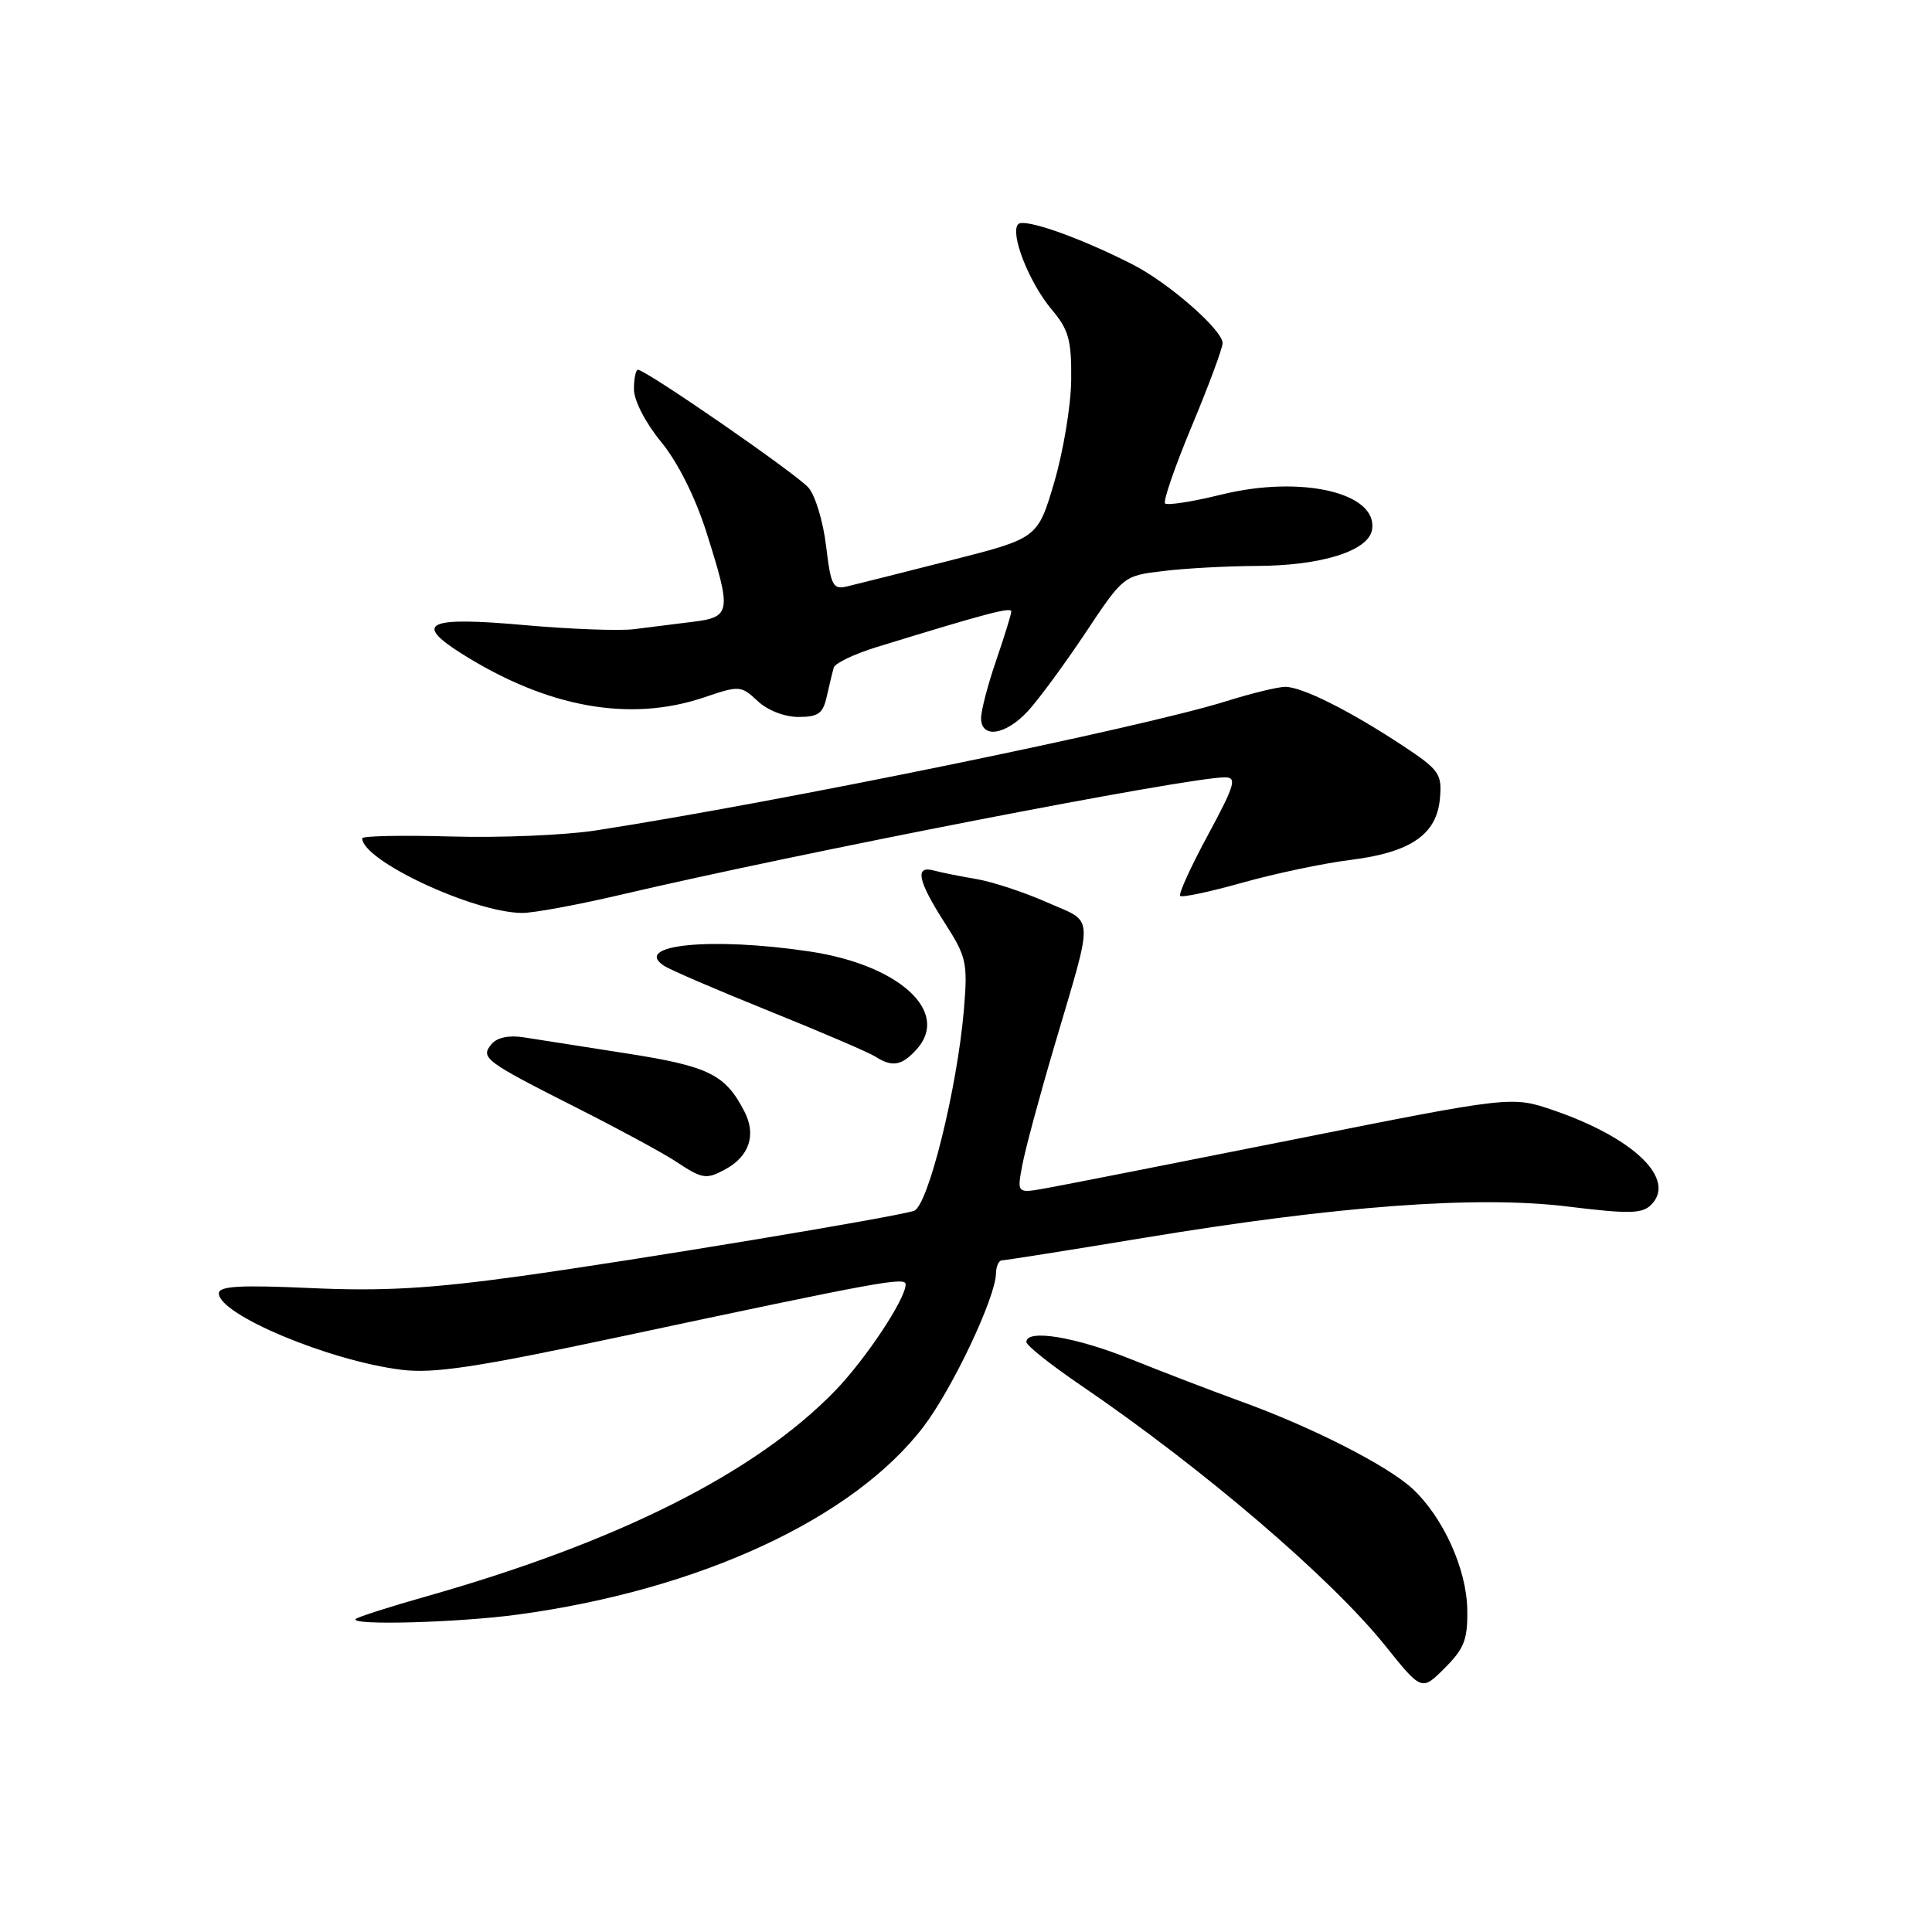 <?xml version="1.0" encoding="UTF-8" standalone="no"?>
<!DOCTYPE svg PUBLIC "-//W3C//DTD SVG 1.1//EN" "http://www.w3.org/Graphics/SVG/1.1/DTD/svg11.dtd" >
<svg xmlns="http://www.w3.org/2000/svg" xmlns:xlink="http://www.w3.org/1999/xlink" version="1.1" viewBox="0 0 256 256">
 <g >
 <path fill="currentColor"
d=" M 194.42 213.23 C 194.32 207.87 191.22 201.04 187.17 197.27 C 183.89 194.22 173.85 189.10 164.50 185.72 C 160.65 184.32 154.05 181.79 149.83 180.09 C 142.50 177.14 136.00 176.07 136.00 177.82 C 136.00 178.28 139.25 180.86 143.23 183.57 C 159.40 194.59 176.35 209.09 183.55 218.06 C 188.38 224.08 188.38 224.08 191.44 221.02 C 194.03 218.43 194.49 217.23 194.42 213.23 Z  M 68.68 213.93 C 92.73 210.66 113.08 201.22 122.37 189.04 C 126.21 184.00 131.92 171.93 131.97 168.75 C 131.99 167.79 132.35 167.00 132.77 167.00 C 133.19 167.00 141.60 165.67 151.45 164.04 C 177.32 159.76 195.69 158.40 207.72 159.87 C 215.86 160.87 217.59 160.84 218.79 159.64 C 222.16 156.26 216.53 150.80 205.91 147.14 C 200.33 145.22 200.33 145.22 171.41 150.99 C 155.51 154.16 140.76 157.06 138.63 157.44 C 134.75 158.14 134.75 158.14 135.46 154.39 C 135.84 152.32 137.76 145.20 139.72 138.57 C 145.00 120.65 145.09 122.37 138.75 119.57 C 135.73 118.23 131.51 116.84 129.38 116.48 C 127.25 116.12 124.71 115.61 123.75 115.35 C 121.18 114.64 121.60 116.69 125.14 122.22 C 128.08 126.80 128.24 127.54 127.72 133.81 C 126.83 144.27 122.95 159.89 121.09 160.45 C 118.04 161.37 84.37 166.95 69.00 169.09 C 56.99 170.75 50.74 171.11 41.25 170.68 C 31.80 170.25 29.00 170.41 29.00 171.38 C 29.00 174.19 43.62 180.31 53.17 181.50 C 57.49 182.03 62.97 181.21 82.00 177.16 C 116.80 169.75 120.00 169.16 120.00 170.20 C 120.00 172.13 114.66 180.17 110.61 184.33 C 100.07 195.18 81.92 204.31 56.56 211.51 C 51.64 212.90 47.41 214.26 47.14 214.52 C 46.26 215.41 60.78 215.01 68.68 213.93 Z  M 96.04 154.98 C 99.29 153.24 100.25 150.38 98.63 147.26 C 96.10 142.36 93.91 141.28 83.00 139.58 C 77.22 138.67 71.10 137.71 69.39 137.45 C 67.44 137.14 65.85 137.48 65.13 138.35 C 63.61 140.17 64.20 140.61 76.50 146.83 C 82.00 149.61 87.85 152.78 89.50 153.87 C 93.06 156.23 93.55 156.31 96.04 154.98 Z  M 121.46 139.04 C 125.95 134.08 119.16 127.86 107.31 126.08 C 94.32 124.13 83.70 125.17 88.00 127.98 C 88.83 128.52 95.12 131.23 102.00 134.00 C 108.88 136.77 115.17 139.48 116.00 140.01 C 118.23 141.44 119.49 141.22 121.46 139.04 Z  M 82.16 118.58 C 105.99 112.99 157.39 103.00 162.31 103.00 C 163.93 103.00 163.64 104.00 160.06 110.64 C 157.79 114.83 156.14 118.47 156.38 118.71 C 156.62 118.96 160.35 118.16 164.66 116.95 C 168.97 115.74 175.38 114.39 178.91 113.95 C 186.93 112.95 190.39 110.58 190.80 105.78 C 191.08 102.52 190.72 102.01 185.80 98.76 C 178.81 94.15 172.51 91.00 170.29 91.01 C 169.31 91.02 165.80 91.87 162.50 92.91 C 151.27 96.43 103.48 106.23 79.00 110.03 C 74.88 110.67 66.21 111.03 59.75 110.84 C 53.29 110.66 48.00 110.76 48.00 111.08 C 48.01 114.03 62.71 120.91 69.16 120.97 C 70.63 120.99 76.48 119.91 82.16 118.58 Z  M 136.18 94.25 C 137.58 92.74 141.01 88.08 143.80 83.90 C 148.86 76.30 148.86 76.29 154.18 75.66 C 157.11 75.30 162.65 75.01 166.50 74.99 C 175.13 74.96 181.38 72.99 181.81 70.16 C 182.56 65.29 172.45 62.94 161.90 65.52 C 158.06 66.47 154.67 67.00 154.38 66.71 C 154.09 66.42 155.69 61.80 157.93 56.43 C 160.17 51.07 162.00 46.13 162.00 45.46 C 162.00 43.73 154.85 37.47 150.09 35.05 C 143.11 31.48 135.72 28.88 134.92 29.70 C 133.78 30.89 136.35 37.44 139.36 41.02 C 141.61 43.69 141.99 45.06 141.94 50.33 C 141.91 53.72 140.89 59.83 139.69 63.91 C 137.50 71.32 137.50 71.32 126.00 74.24 C 119.67 75.85 113.53 77.40 112.33 77.68 C 110.36 78.16 110.11 77.70 109.46 72.35 C 109.08 69.13 108.03 65.65 107.13 64.62 C 105.54 62.79 85.59 49.00 84.53 49.00 C 84.24 49.00 84.00 50.16 84.00 51.58 C 84.00 53.07 85.53 56.03 87.60 58.55 C 89.81 61.25 92.12 65.85 93.60 70.51 C 96.97 81.14 96.88 81.77 91.75 82.40 C 89.41 82.69 85.92 83.12 84.00 83.37 C 82.08 83.61 75.60 83.37 69.62 82.84 C 56.64 81.67 54.71 82.53 61.14 86.59 C 72.53 93.78 83.50 95.75 93.38 92.38 C 97.97 90.82 98.20 90.84 100.38 92.88 C 101.69 94.12 103.95 95.00 105.80 95.00 C 108.44 95.00 109.06 94.54 109.56 92.25 C 109.90 90.74 110.31 89.03 110.48 88.45 C 110.65 87.87 113.20 86.66 116.14 85.75 C 130.63 81.29 134.00 80.40 134.00 81.02 C 134.00 81.39 133.10 84.30 132.00 87.50 C 130.90 90.70 130.00 94.14 130.00 95.16 C 130.00 97.90 133.23 97.43 136.18 94.25 Z "/>
</g>
</svg>